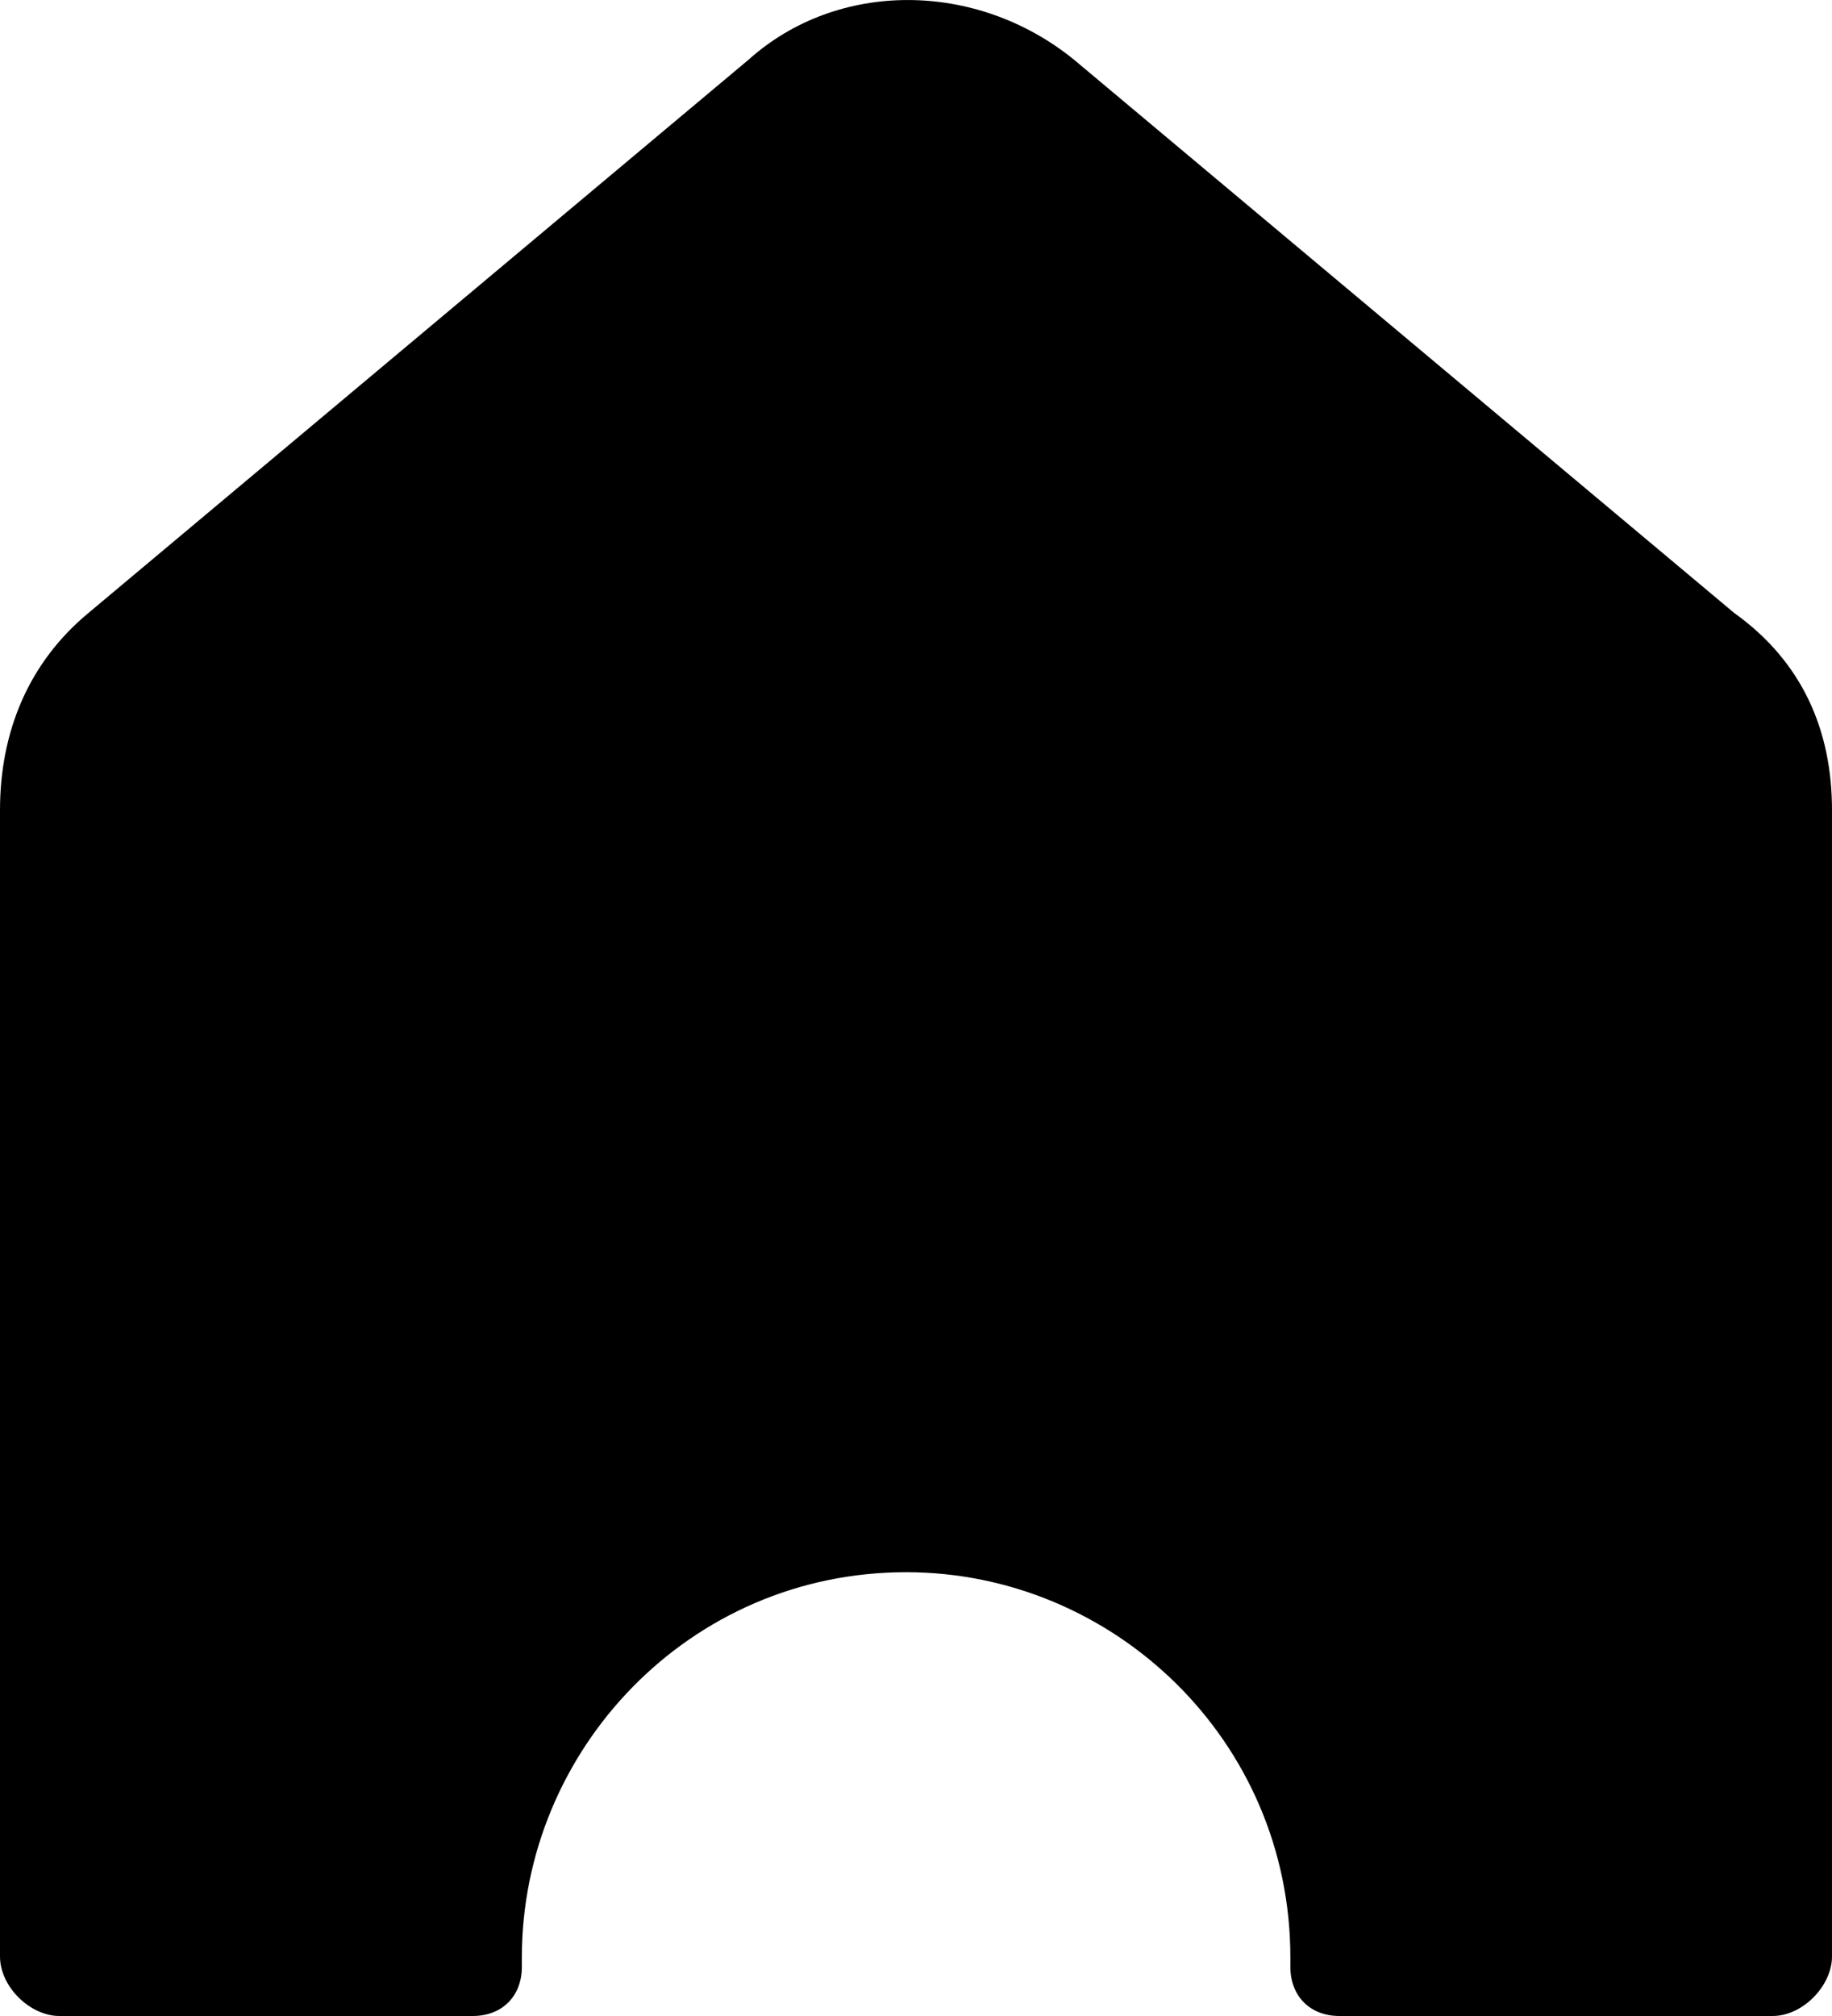 <svg width="20" height="22" viewBox="0 0 20 22" fill="none" xmlns="http://www.w3.org/2000/svg">
<path d="M20 8.841V21.351C20 21.67 19.681 22 19.352 22H14.622C14.303 22 14.087 21.784 14.087 21.464V21.361C14.087 18.991 12.154 17.157 9.892 17.157C7.527 17.157 5.697 19.094 5.697 21.361V21.464C5.697 21.784 5.481 22 5.162 22H0.648C0.329 22 0 21.681 0 21.351V8.841C0 7.976 0.319 7.224 0.967 6.688L8.175 0.649C9.141 -0.216 10.653 -0.216 11.722 0.649L18.931 6.688C19.681 7.224 20 7.976 20 8.841Z" fill="current"/>
</svg>
